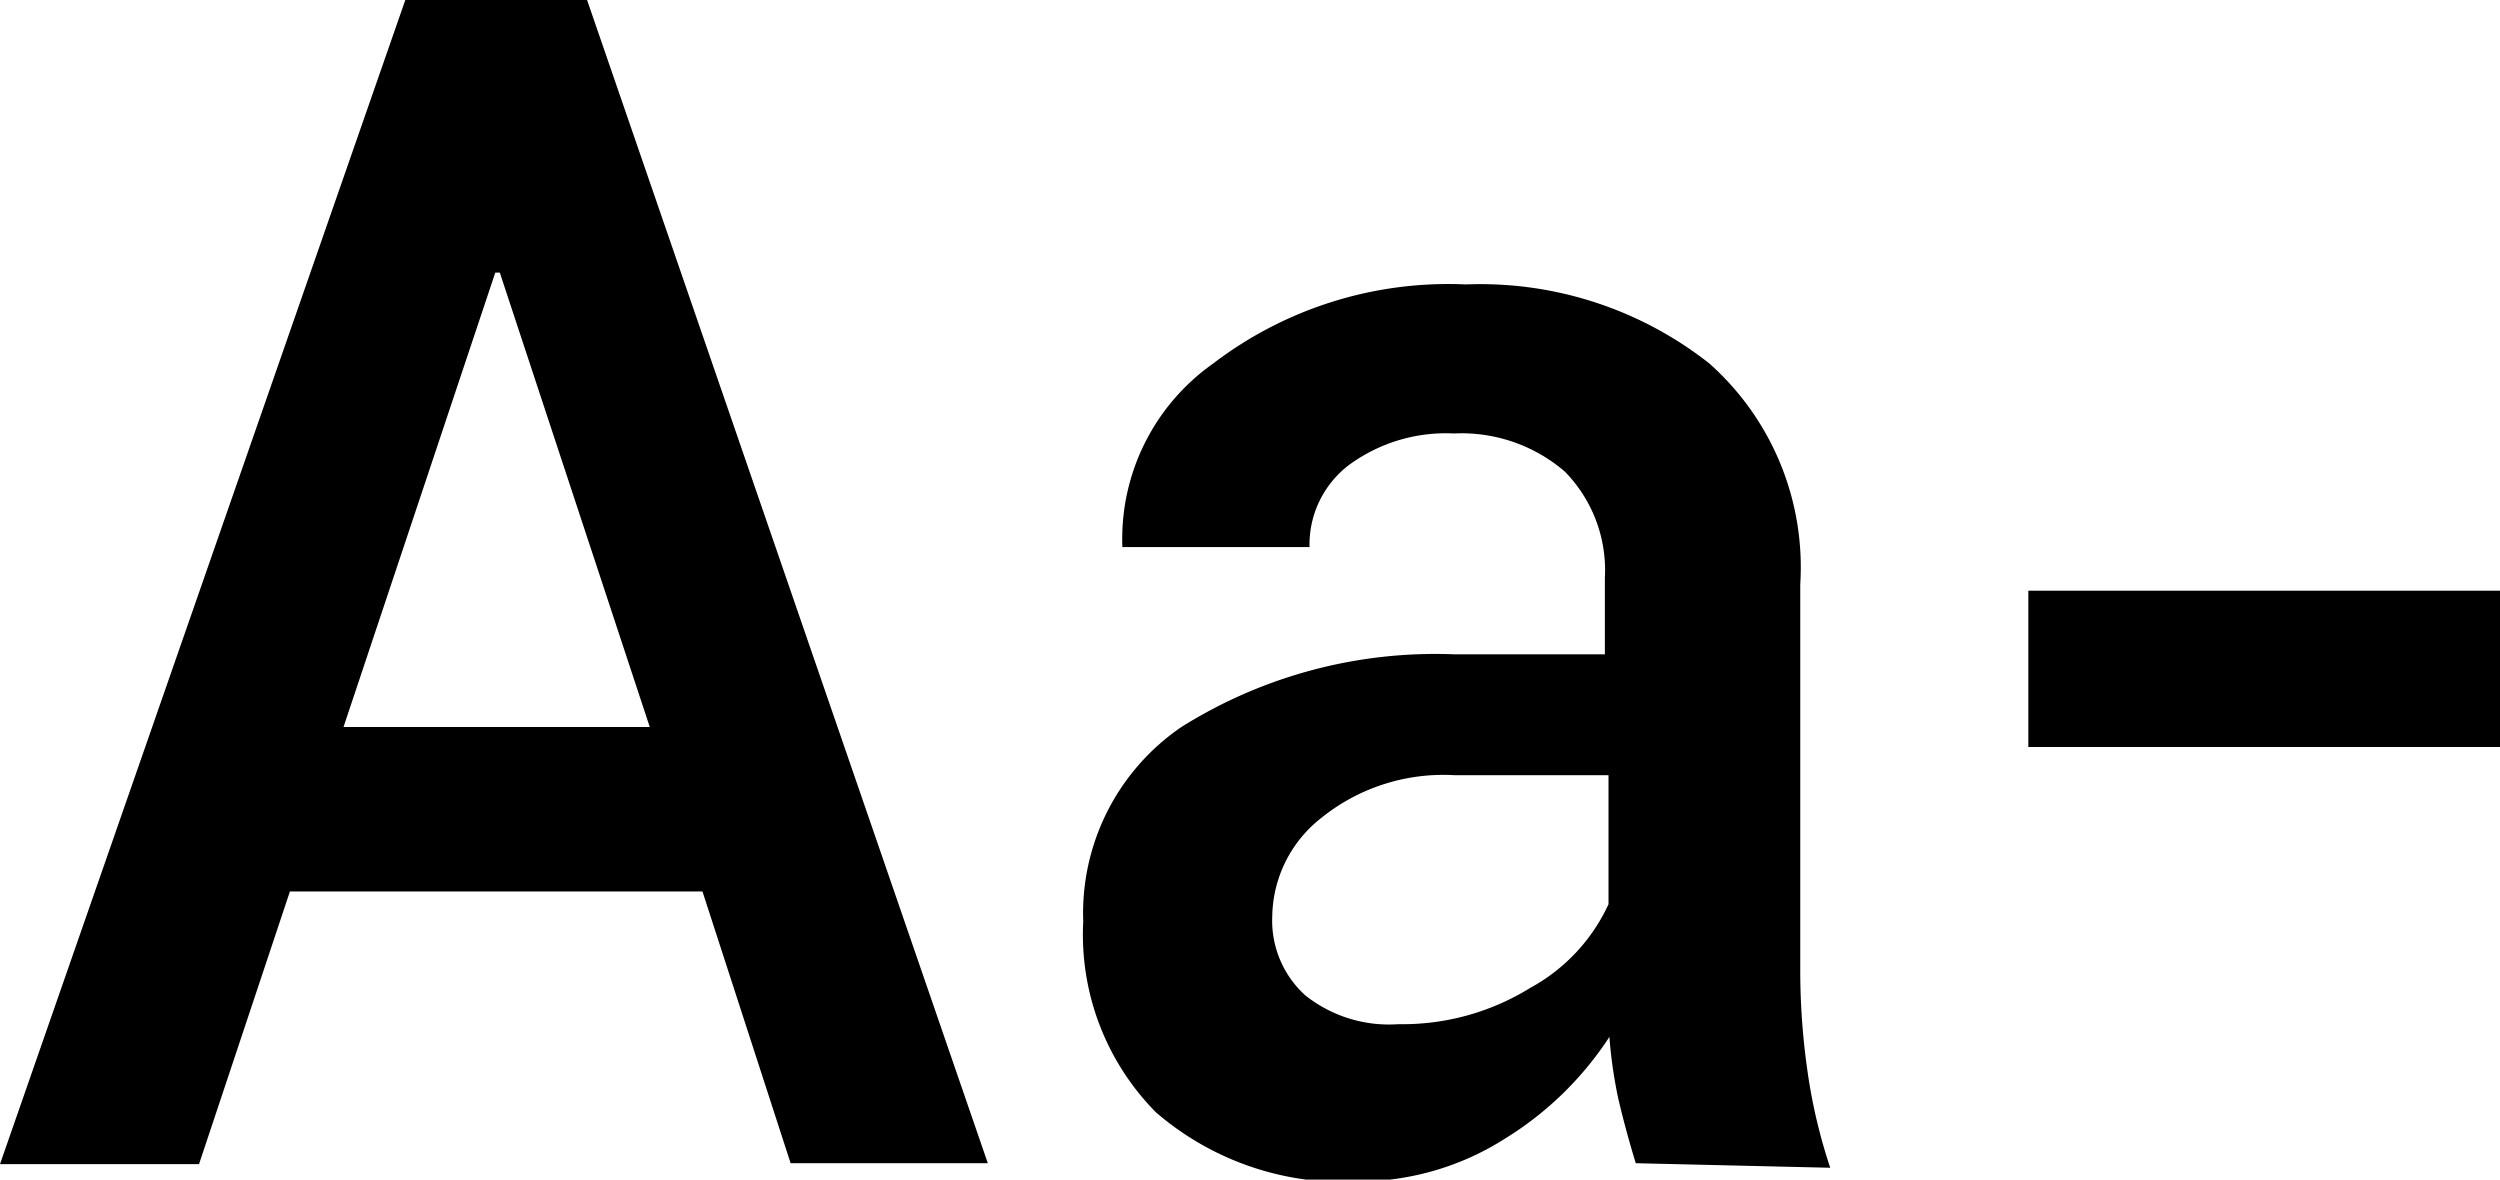 <svg class="fontSizeMinuslus-ico" viewBox="0 0 27.51 12.98"><path class="fontSizeMinuslus-path" d="M7.73 9.81H3.19l-1 3H0L4.46 0h2l4.41 12.8H8.7zM3.78 8h3.37L5.5 3h-.05z"/><path d="M18 12.8q-.11-.36-.19-.7a5 5 0 0 1-.1-.69 3.66 3.66 0 0 1-1.15 1.12A3 3 0 0 1 15 13a3.16 3.16 0 0 1-2.28-.76 2.78 2.78 0 0 1-.8-2.1A2.48 2.48 0 0 1 13 8a5.26 5.26 0 0 1 3-.8h1.66v-.84a1.55 1.55 0 0 0-.44-1.17A1.74 1.74 0 0 0 16 4.77a1.8 1.8 0 0 0-1.16.35 1.1 1.1 0 0 0-.43.9h-2.06V6a2.36 2.36 0 0 1 1-2 4.26 4.26 0 0 1 2.78-.87 4.07 4.07 0 0 1 2.68.87 3 3 0 0 1 1 2.43v4.23a7.8 7.8 0 0 0 .08 1.13 6 6 0 0 0 .25 1.06zm-2.61-1.53a2.67 2.67 0 0 0 1.45-.4 2 2 0 0 0 .86-.92V8.53H16a2.14 2.14 0 0 0-1.46.47 1.4 1.4 0 0 0-.54 1.08 1.11 1.11 0 0 0 .36.87 1.48 1.48 0 0 0 1.03.32z"/><path class="fontSizeMinuslus-path" d="M27.51 8.22h-5.19V6.5h5.19z"/></svg>